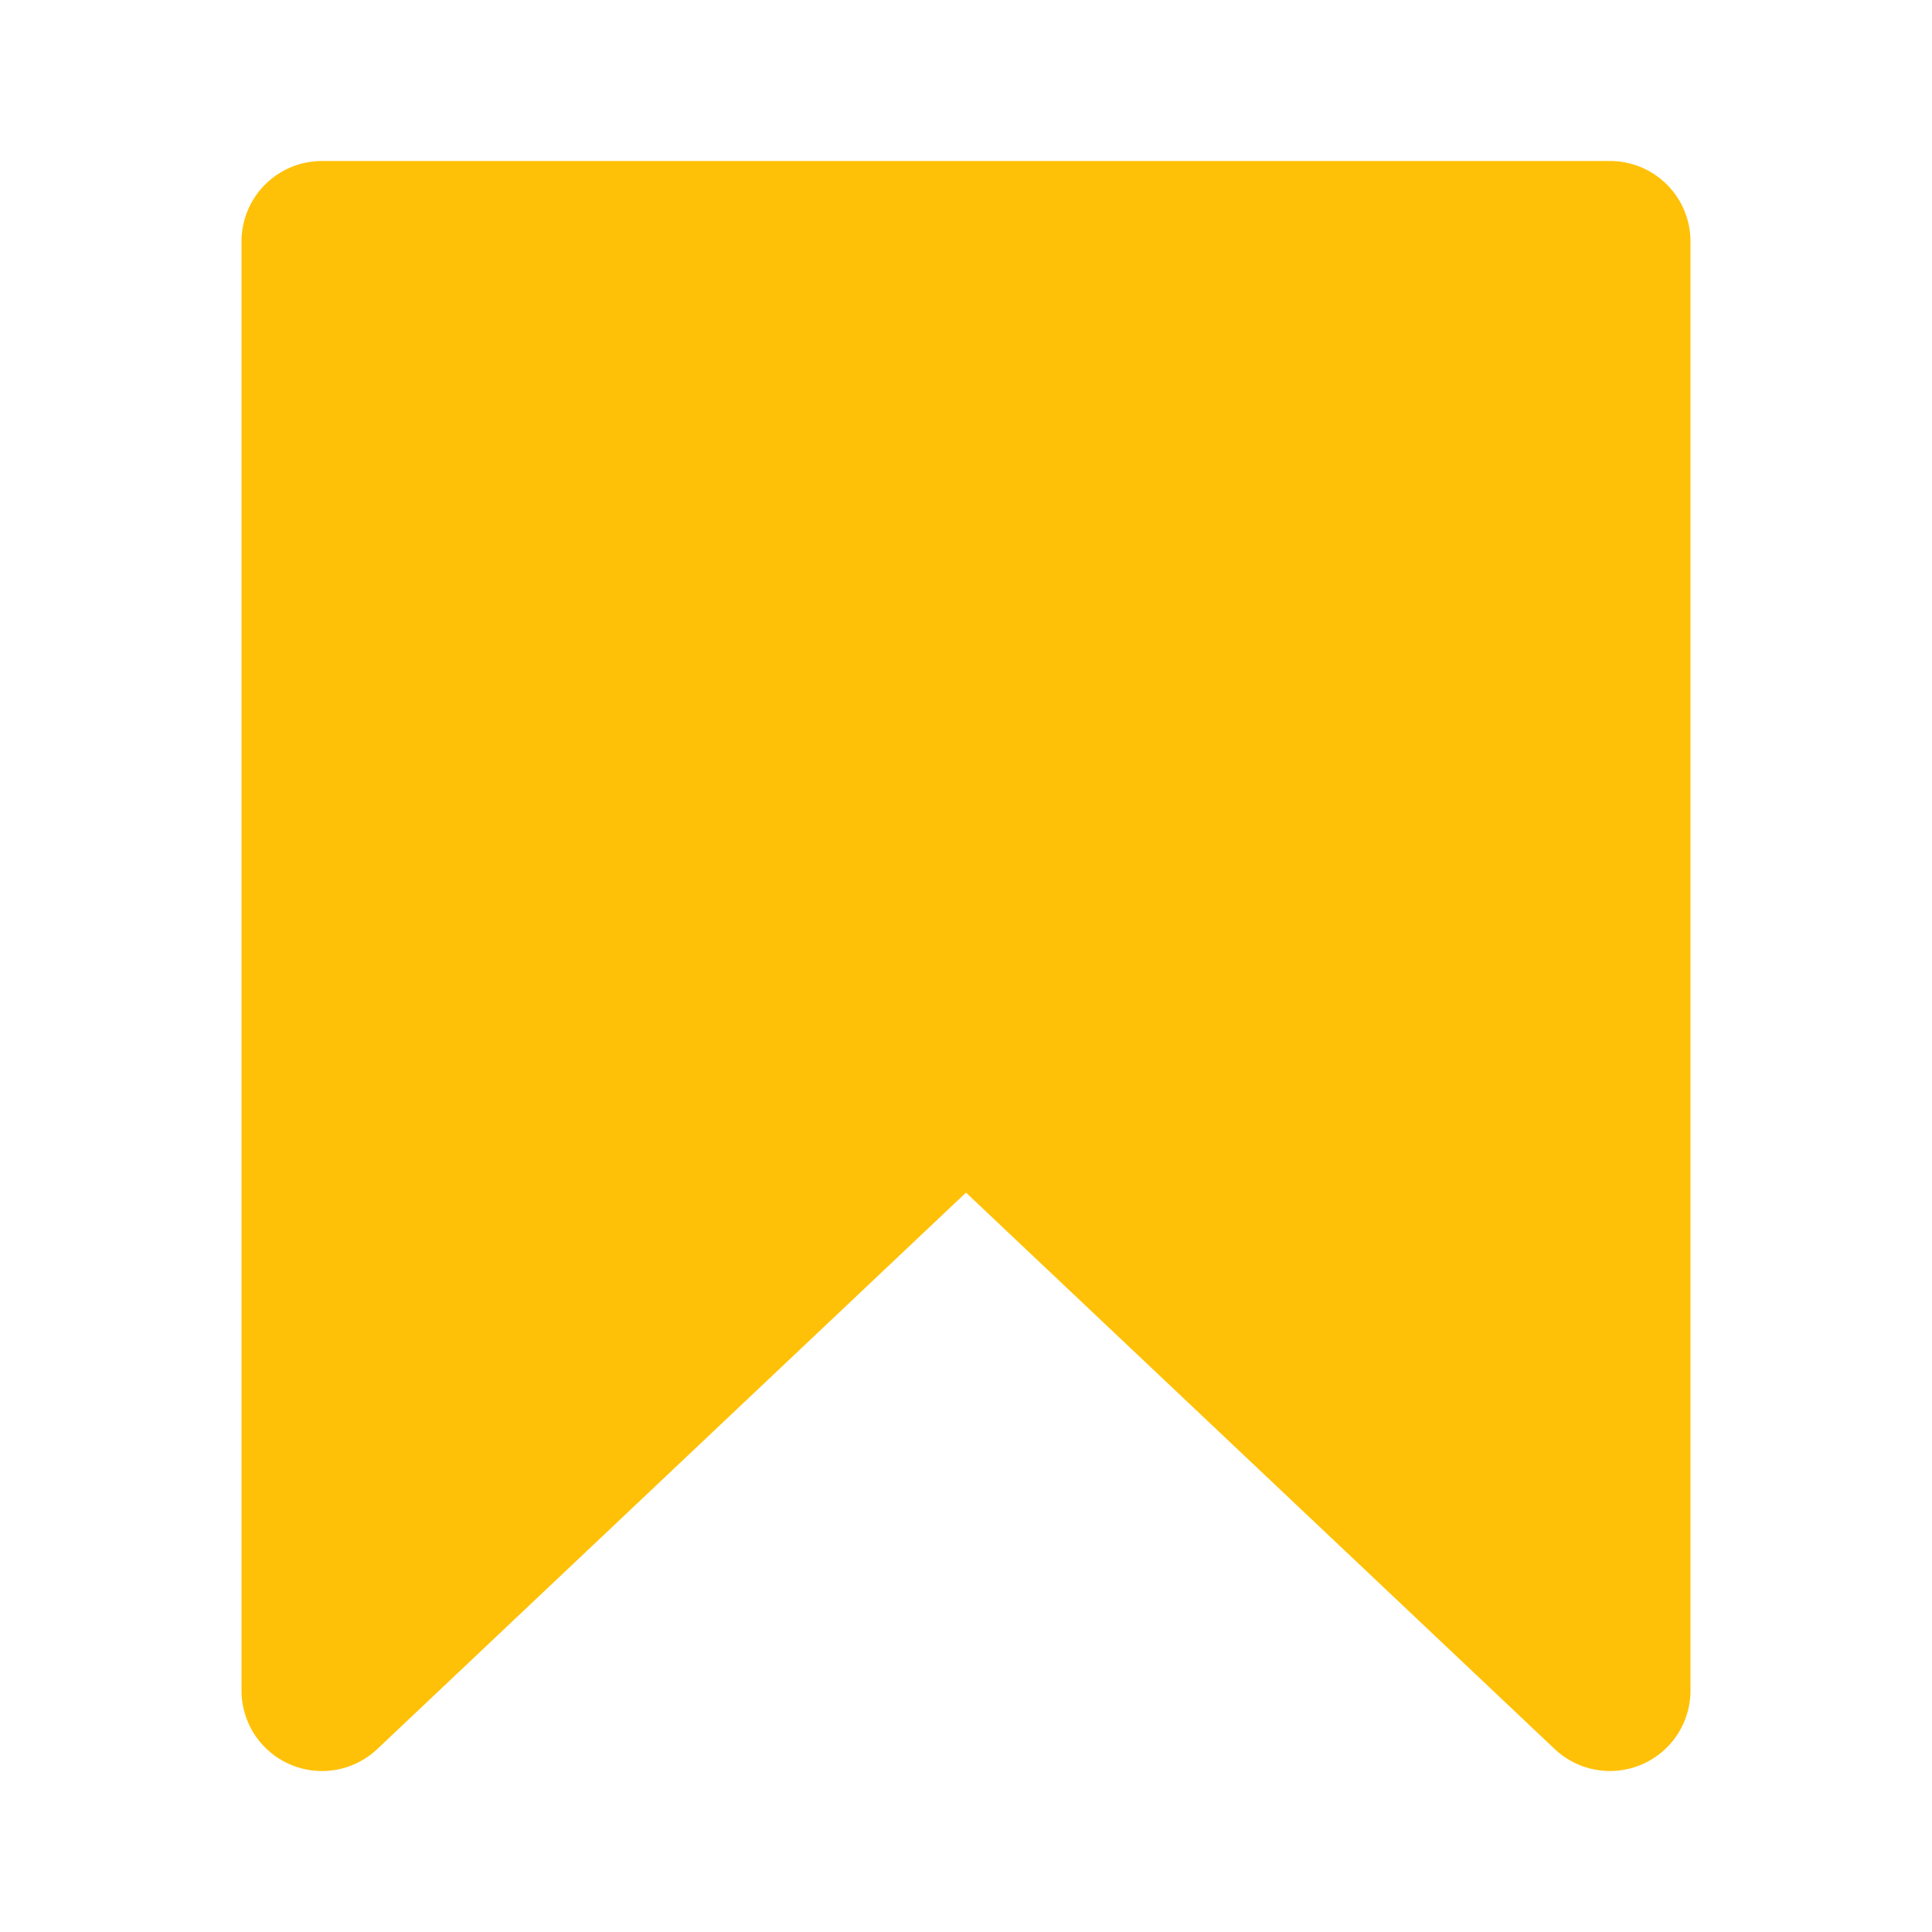 <svg xmlns="http://www.w3.org/2000/svg" viewBox="0 0 24 24" fill="#FFC107" width="24" height="24">
  <path d="M20 22a.999.999 0 0 1-.687-.273L12 14.815l-7.313 6.912A1 1 0 0 1 3 21V3a1 1 0 0 1 1-1h16a1 1 0 0 1 1 1v18a1 1 0 0 1-1 1Z"/>
</svg>
